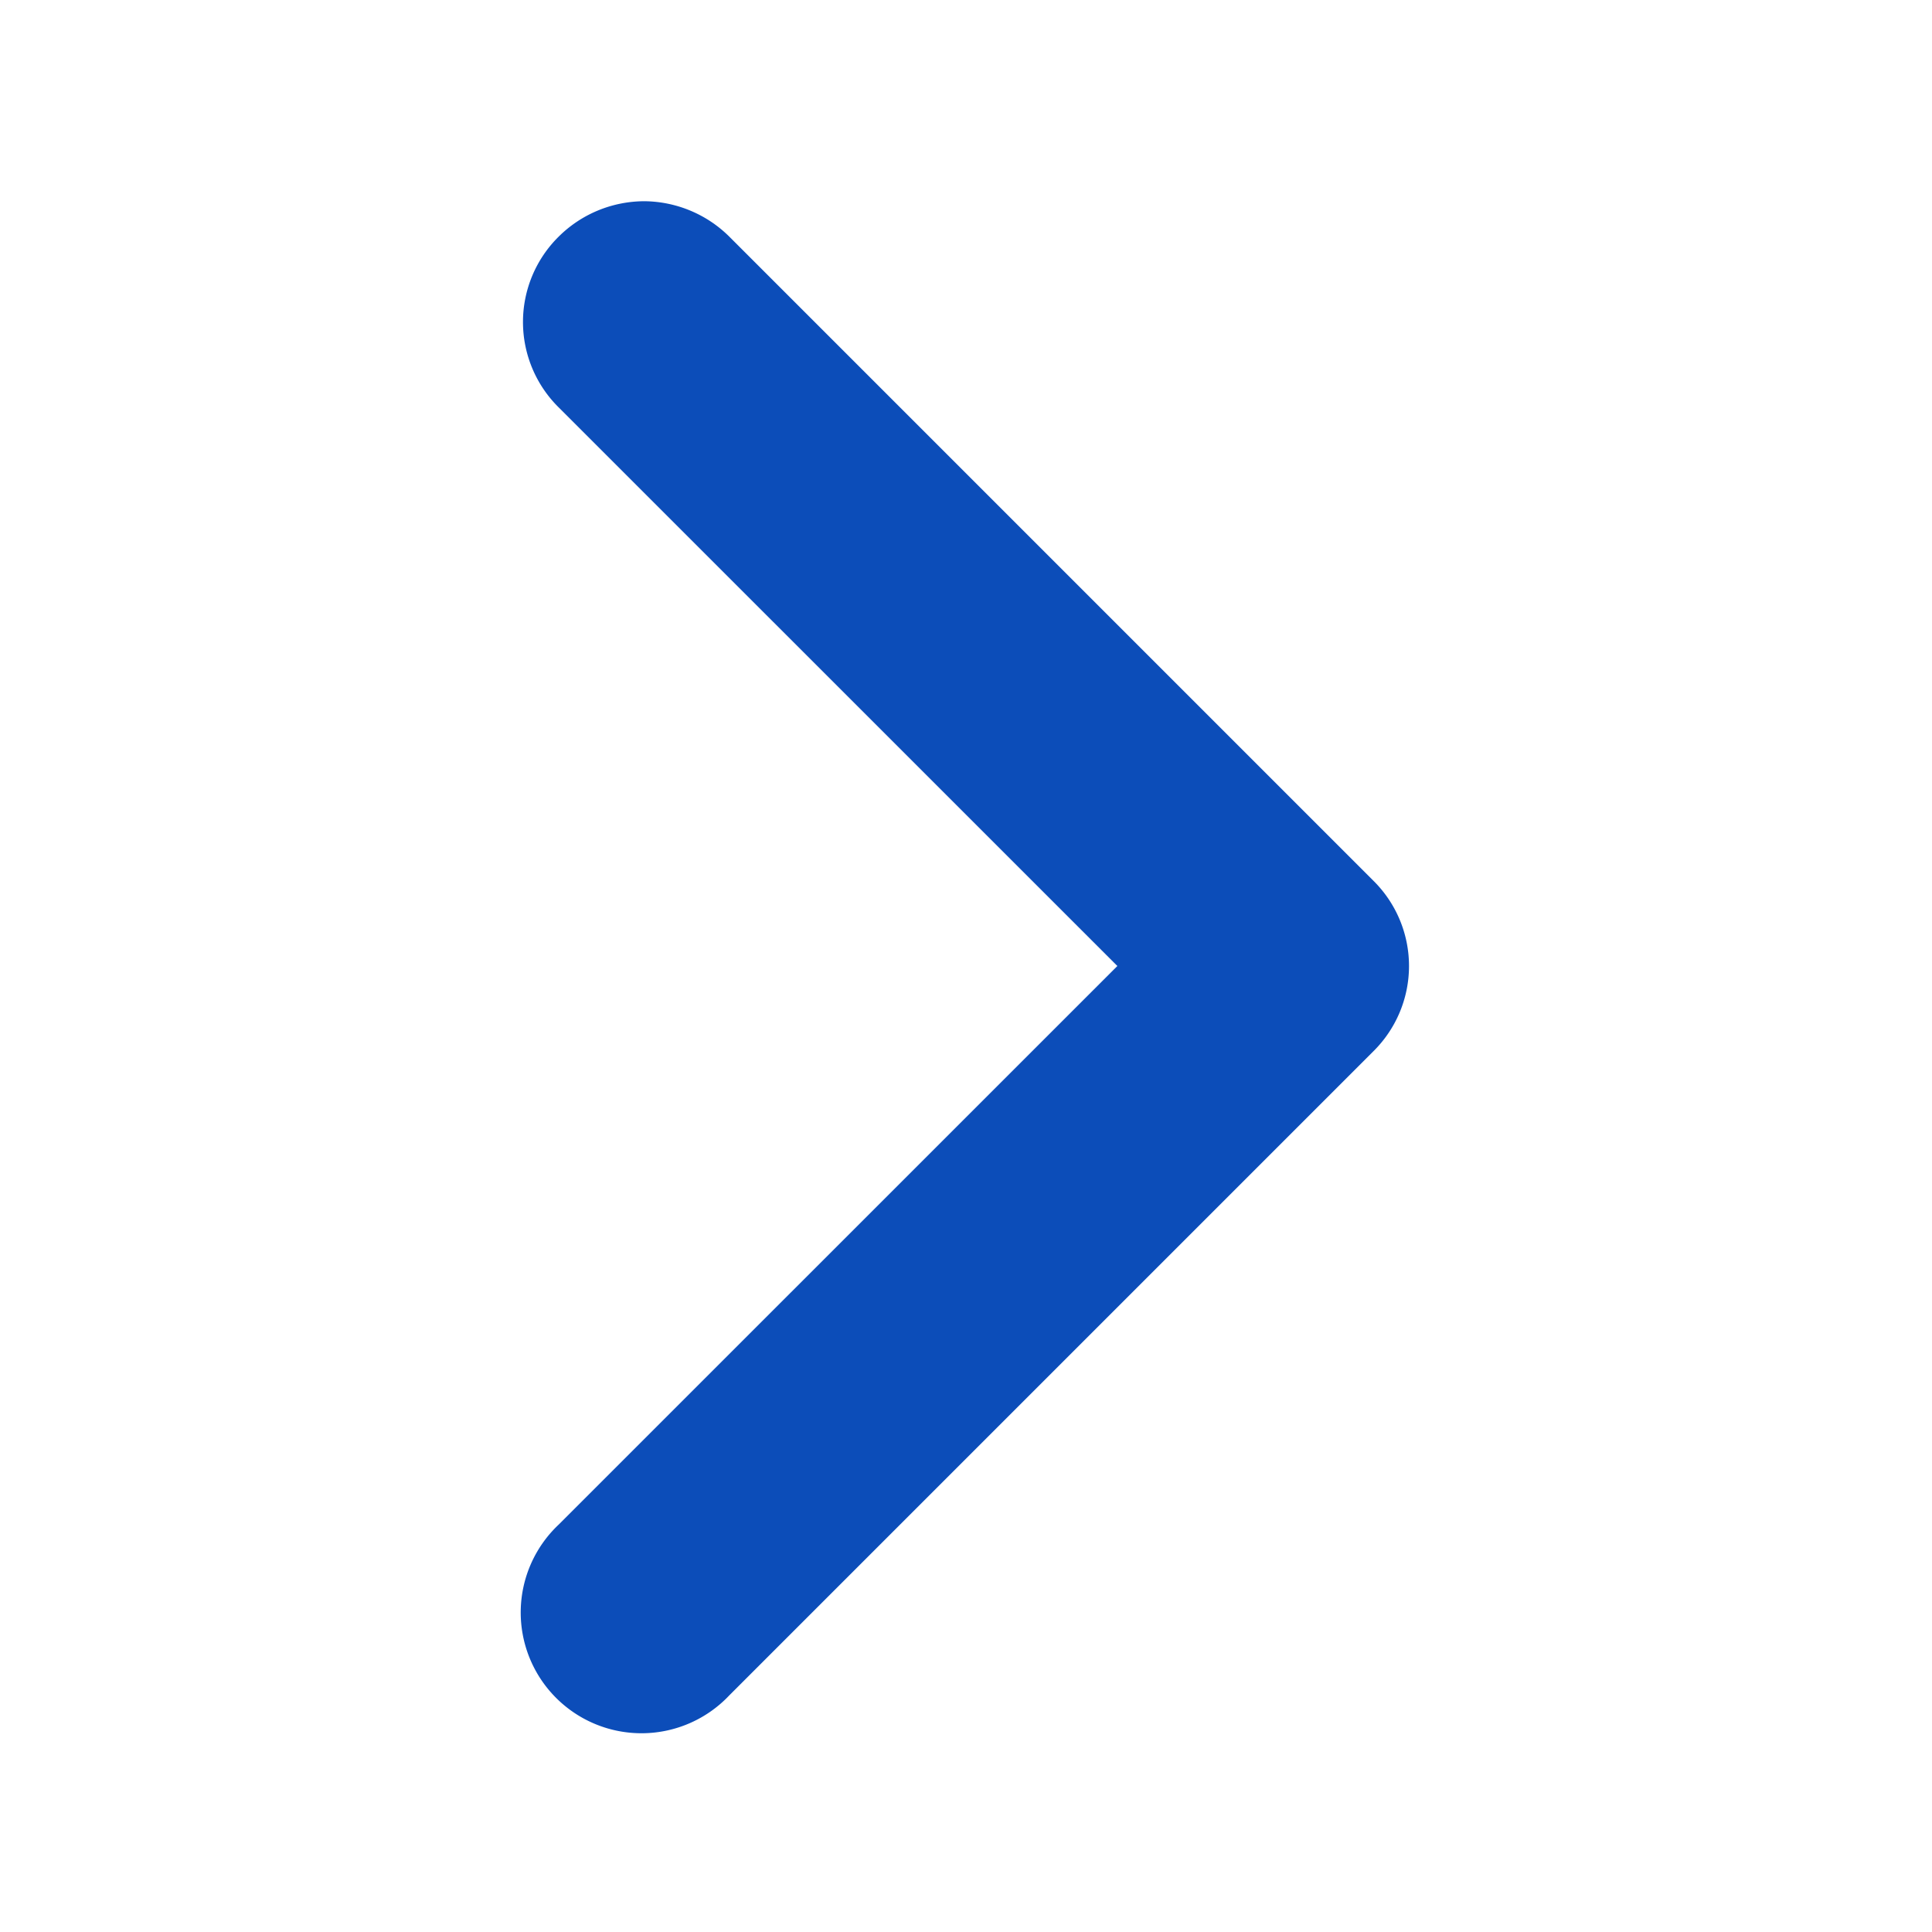 <svg width="20" height="20" viewBox="0 0 20 20" fill="none" xmlns="http://www.w3.org/2000/svg">
						<path d="M6.667 2.083c.33.002.648.133.883.367l6.667 6.667a1.241 1.241 0 010 1.766L7.55 17.55a1.25 1.25 0 11-1.767-1.767L11.567 10 5.783 4.217a1.242 1.242 0 010-1.767c.235-.234.552-.365.884-.367z" fill="#0C4DB9"></path>
					</svg>